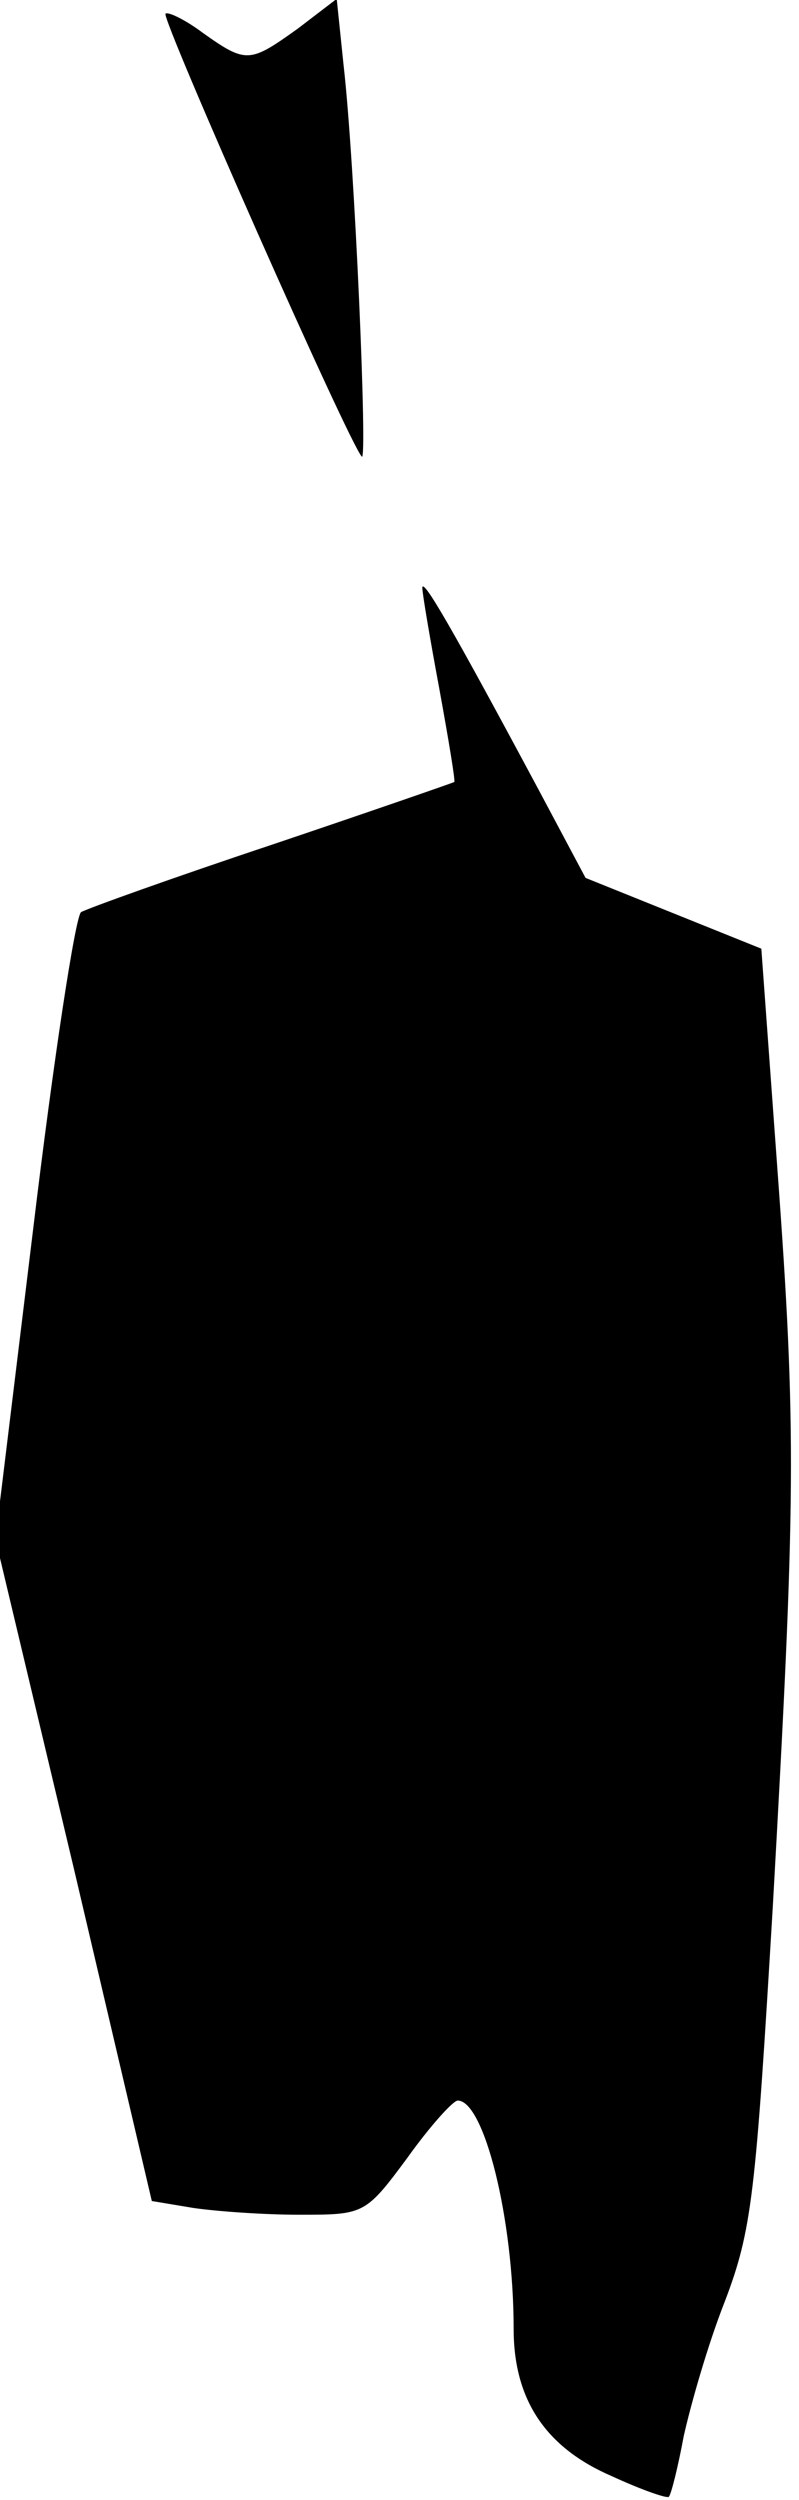 <?xml version="1.0" standalone="no"?>
<!DOCTYPE svg PUBLIC "-//W3C//DTD SVG 20010904//EN"
 "http://www.w3.org/TR/2001/REC-SVG-20010904/DTD/svg10.dtd">
<svg version="1.0" xmlns="http://www.w3.org/2000/svg"
 width="70pt" height="219pt" viewBox="0 0 70 219"
 preserveAspectRatio="xMidYMid meet">
<g transform="translate(0,219) scale(0.1,-0.1)"
fill="#000000" stroke="none">
<path fill="#000000" stroke="none" d="M261 2165 c-42 -30 -45 -31 -83 -4 -16
12 -31 19 -33 17 -4 -4 161 -377 172 -388 5 -6 -6 256 -16 343 l-6 58 -34 -26z"/>
<path fill="#000000" stroke="none" d="M370 1675 c0 -5 7 -46 15 -89 8 -44 14
-80 13 -81 -2 -1 -74 -26 -160 -55 -87 -29 -162 -56 -167 -59 -5 -4 -24 -128
-42 -278 l-33 -271 69 -290 68 -290 36 -6 c20 -3 62 -6 93 -6 57 0 58 0 95 50
20 28 40 50 44 50 23 0 49 -103 49 -200 0 -62 28 -104 86 -129 26 -12 49 -20
50 -18 2 2 8 26 13 53 6 27 21 80 36 118 24 63 27 94 42 345 20 356 21 417 4
648 l-14 192 -77 31 -77 31 -41 77 c-75 140 -102 187 -102 177z"/>
</g>
</svg>
